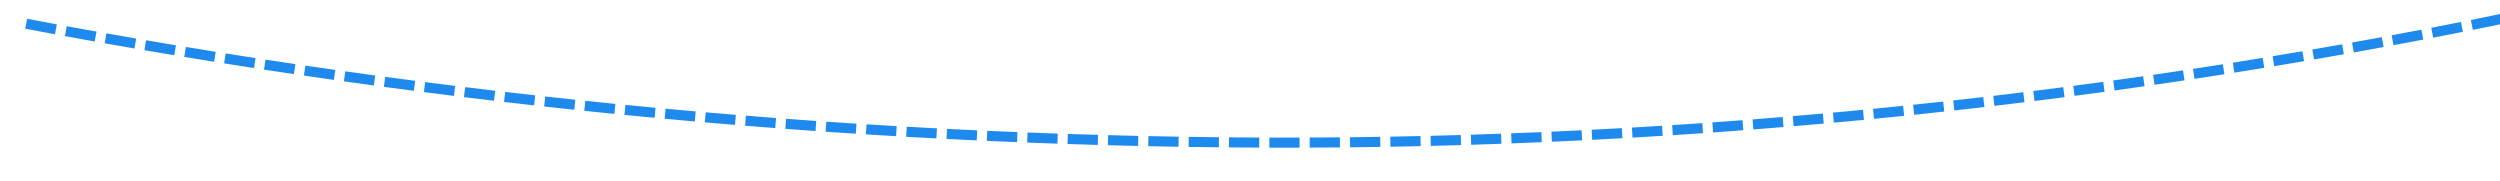 ﻿<?xml version="1.0" encoding="utf-8"?>
<svg version="1.1" xmlns:xlink="http://www.w3.org/1999/xlink" width="248px" height="18px" viewBox="868 722  248 18" xmlns="http://www.w3.org/2000/svg">
  <g transform="matrix(-0.839 -0.545 0.545 -0.839 1425.83 1884.35 )">
    <path d="M 1090.73 673.147  C 1091.651 672.759  1092.573 672.372  1093.495 671.988  L 1093.111 671.065  C 1092.187 671.45  1091.264 671.836  1090.342 672.225  L 1090.73 673.147  Z M 1087.052 674.711  C 1087.97 674.317  1088.889 673.925  1089.81 673.536  L 1089.42 672.615  C 1088.498 673.005  1087.578 673.397  1086.658 673.791  L 1087.052 674.711  Z M 1083.383 676.296  C 1084.299 675.897  1085.216 675.5  1086.134 675.105  L 1085.738 674.186  C 1084.819 674.582  1083.901 674.98  1082.983 675.379  L 1083.383 676.296  Z M 1079.723 677.904  C 1080.637 677.499  1081.551 677.097  1082.467 676.696  L 1082.066 675.78  C 1081.149 676.181  1080.233 676.584  1079.318 676.989  L 1079.723 677.904  Z M 1076.073 679.533  C 1076.984 679.123  1077.897 678.715  1078.81 678.309  L 1078.404 677.395  C 1077.489 677.802  1076.576 678.21  1075.663 678.621  L 1076.073 679.533  Z M 1072.433 681.184  C 1073.342 680.768  1074.252 680.355  1075.162 679.944  L 1074.751 679.032  C 1073.839 679.444  1072.927 679.858  1072.017 680.274  L 1072.433 681.184  Z M 1068.803 682.856  C 1069.709 682.435  1070.616 682.017  1071.525 681.6  L 1071.107 680.691  C 1070.198 681.108  1069.289 681.528  1068.382 681.949  L 1068.803 682.856  Z M 1065.182 684.55  C 1066.086 684.124  1066.991 683.7  1067.897 683.278  L 1067.474 682.371  C 1066.567 682.794  1065.661 683.219  1064.756 683.646  L 1065.182 684.55  Z M 1061.572 686.266  C 1062.474 685.834  1063.376 685.405  1064.279 684.977  L 1063.851 684.073  C 1062.947 684.501  1062.043 684.932  1061.14 685.364  L 1061.572 686.266  Z M 1057.972 688.003  C 1058.871 687.566  1059.771 687.131  1060.671 686.698  L 1060.238 685.797  C 1059.336 686.23  1058.435 686.666  1057.535 687.103  L 1057.972 688.003  Z M 1054.383 689.761  C 1055.279 689.319  1056.176 688.878  1057.074 688.44  L 1056.635 687.541  C 1055.736 687.98  1054.838 688.421  1053.94 688.864  L 1054.383 689.761  Z M 1050.804 691.54  C 1051.697 691.093  1052.592 690.647  1053.487 690.204  L 1053.043 689.308  C 1052.146 689.752  1051.251 690.198  1050.356 690.646  L 1050.804 691.54  Z M 1047.235 693.341  C 1048.126 692.888  1049.018 692.438  1049.911 691.989  L 1049.462 691.095  C 1048.567 691.545  1047.674 691.996  1046.782 692.45  L 1047.235 693.341  Z M 1043.678 695.163  C 1044.566 694.705  1045.455 694.249  1046.345 693.795  L 1045.891 692.904  C 1044.999 693.359  1044.109 693.816  1043.219 694.275  L 1043.678 695.163  Z M 1040.131 697.006  C 1041.016 696.543  1041.903 696.082  1042.79 695.622  L 1042.33 694.734  C 1041.442 695.194  1040.554 695.656  1039.667 696.12  L 1040.131 697.006  Z M 1036.595 698.871  C 1037.478 698.402  1038.362 697.935  1039.246 697.47  L 1038.781 696.585  C 1037.895 697.051  1037.01 697.518  1036.126 697.987  L 1036.595 698.871  Z M 1033.071 700.756  C 1033.951 700.282  1034.831 699.81  1035.713 699.34  L 1035.243 698.457  C 1034.36 698.928  1033.478 699.401  1032.597 699.875  L 1033.071 700.756  Z M 1029.558 702.662  C 1030.435 702.183  1031.313 701.705  1032.192 701.23  L 1031.716 700.351  C 1030.836 700.826  1029.956 701.304  1029.078 701.784  L 1029.558 702.662  Z M 1026.056 704.589  C 1026.93 704.104  1027.805 703.622  1028.681 703.141  L 1028.2 702.265  C 1027.323 702.746  1026.446 703.229  1025.571 703.714  L 1026.056 704.589  Z M 1022.565 706.536  C 1023.437 706.047  1024.309 705.559  1025.182 705.074  L 1024.696 704.2  C 1023.822 704.686  1022.948 705.174  1022.076 705.665  L 1022.565 706.536  Z M 1019.087 708.505  C 1019.955 708.01  1020.824 707.517  1021.695 707.026  L 1021.203 706.155  C 1020.332 706.647  1019.461 707.14  1018.592 707.636  L 1019.087 708.505  Z M 1015.62 710.494  C 1016.485 709.994  1017.351 709.496  1018.219 709  L 1017.722 708.132  C 1016.854 708.629  1015.986 709.127  1015.119 709.628  L 1015.62 710.494  Z M 1012.165 712.503  C 1013.027 711.998  1013.89 711.495  1014.755 710.994  L 1014.253 710.129  C 1013.388 710.631  1012.523 711.135  1011.659 711.64  L 1012.165 712.503  Z M 1008.722 714.533  C 1009.581 714.023  1010.441 713.515  1011.303 713.009  L 1010.796 712.147  C 1009.933 712.654  1009.072 713.163  1008.211 713.674  L 1008.722 714.533  Z M 1005.291 716.584  C 1006.147 716.069  1007.004 715.556  1007.863 715.044  L 1007.351 714.185  C 1006.491 714.697  1005.632 715.211  1004.775 715.727  L 1005.291 716.584  Z M 1001.872 718.655  C 1002.725 718.135  1003.579 717.616  1004.435 717.1  L 1003.918 716.244  C 1003.061 716.761  1002.206 717.28  1001.351 717.801  L 1001.872 718.655  Z M 998.466 720.746  C 999.316 720.221  1000.167 719.697  1001.019 719.176  L 1000.497 718.323  C 999.644 718.845  998.791 719.369  997.94 719.895  L 998.466 720.746  Z M 995.072 722.857  C 995.919 722.327  996.767 721.799  997.616 721.272  L 997.089 720.422  C 996.238 720.95  995.389 721.479  994.541 722.01  L 995.072 722.857  Z M 991.69 724.989  C 992.534 724.454  993.379 723.92  994.225 723.388  L 993.693 722.542  C 992.846 723.074  992 723.608  991.155 724.145  L 991.69 724.989  Z M 988.322 727.141  C 989.162 726.6  990.004 726.062  990.847 725.525  L 990.31 724.681  C 989.466 725.219  988.623 725.758  987.781 726.299  L 988.322 727.141  Z M 984.969 729.315  C 985.805 728.768  986.643 728.224  987.482 727.682  L 986.94 726.842  C 986.099 727.385  985.26 727.93  984.422 728.478  L 984.969 729.315  Z M 981.63 731.512  C 982.463 730.96  983.297 730.41  984.133 729.862  L 983.584 729.026  C 982.747 729.574  981.912 730.125  981.078 730.678  L 981.63 731.512  Z M 978.306 733.731  C 979.135 733.173  979.966 732.618  980.798 732.064  L 980.244 731.232  C 979.411 731.786  978.579 732.343  977.748 732.901  L 978.306 733.731  Z M 974.997 735.972  C 975.822 735.409  976.649 734.848  977.477 734.289  L 976.918 733.46  C 976.088 734.02  975.26 734.582  974.434 735.146  L 974.997 735.972  Z M 971.703 738.235  C 972.525 737.667  973.348 737.1  974.172 736.536  L 973.607 735.711  C 972.781 736.276  971.957 736.844  971.134 737.413  L 971.703 738.235  Z M 968.424 740.521  C 969.242 739.947  970.061 739.375  970.882 738.805  L 970.311 737.983  C 969.489 738.554  968.669 739.127  967.85 739.702  L 968.424 740.521  Z M 965.16 742.828  C 965.974 742.248  966.79 741.671  967.607 741.095  L 967.031 740.278  C 966.213 740.854  965.396 741.432  964.581 742.013  L 965.16 742.828  Z M 961.912 745.156  C 962.722 744.571  963.534 743.989  964.347 743.408  L 963.766 742.594  C 962.951 743.176  962.138 743.76  961.327 744.345  L 961.912 745.156  Z M 958.68 747.507  C 959.486 746.916  960.294 746.328  961.103 745.742  L 960.516 744.932  C 959.706 745.519  958.896 746.108  958.089 746.7  L 958.68 747.507  Z M 955.463 749.878  C 956.265 749.283  957.069 748.689  957.874 748.097  L 957.282 747.292  C 956.475 747.884  955.67 748.479  954.867 749.075  L 955.463 749.878  Z M 952.262 752.271  C 953.06 751.67  953.86 751.071  954.661 750.475  L 954.064 749.673  C 953.261 750.271  952.46 750.871  951.66 751.472  L 952.262 752.271  Z M 949.077 754.686  C 949.871 754.08  950.667 753.475  951.464 752.873  L 950.861 752.075  C 950.063 752.678  949.266 753.284  948.47 753.891  L 949.077 754.686  Z M 945.908 757.121  C 946.698 756.51  947.49 755.9  948.283 755.293  L 947.675 754.499  C 946.881 755.107  946.088 755.718  945.296 756.331  L 945.908 757.121  Z M 942.756 759.578  C 943.542 758.961  944.329 758.346  945.119 757.734  L 944.505 756.944  C 943.715 757.558  942.926 758.173  942.138 758.791  L 942.756 759.578  Z M 939.62 762.056  C 940.402 761.434  941.185 760.814  941.97 760.195  L 941.352 759.41  C 940.565 760.029  939.78 760.65  938.997 761.273  L 939.62 762.056  Z M 936.5 764.554  C 937.278 763.927  938.057 763.302  938.838 762.678  L 938.214 761.897  C 937.432 762.521  936.652 763.147  935.872 763.776  L 936.5 764.554  Z M 933.397 767.073  C 934.171 766.441  934.946 765.81  935.723 765.182  L 935.094 764.405  C 934.316 765.034  933.539 765.666  932.764 766.299  L 933.397 767.073  Z M 930.312 769.613  C 931.081 768.976  931.852 768.34  932.624 767.706  L 931.99 766.933  C 931.216 767.568  930.444 768.204  929.673 768.843  L 930.312 769.613  Z M 927.243 772.173  C 928.008 771.531  928.774 770.89  929.543 770.251  L 928.903 769.482  C 928.134 770.122  927.366 770.764  926.599 771.408  L 927.243 772.173  Z M 924.191 774.754  C 924.952 774.106  925.714 773.46  926.478 772.817  L 925.834 772.052  C 925.068 772.697  924.305 773.344  923.543 773.993  L 924.191 774.754  Z M 921.156 777.355  C 921.913 776.702  922.671 776.051  923.431 775.402  L 922.781 774.642  C 922.02 775.292  921.261 775.944  920.503 776.598  L 921.156 777.355  Z M 918.139 779.976  C 918.891 779.318  919.645 778.662  920.4 778.008  L 919.746 777.252  C 918.989 777.908  918.234 778.565  917.481 779.223  L 918.139 779.976  Z M 915.14 782.617  C 915.887 781.955  916.637 781.294  917.388 780.635  L 916.728 779.883  C 915.976 780.543  915.225 781.205  914.476 781.869  L 915.14 782.617  Z M 912.158 785.278  C 912.901 784.611  913.646 783.945  914.392 783.281  L 913.728 782.534  C 912.98 783.199  912.234 783.866  911.489 784.535  L 912.158 785.278  Z M 909.194 787.959  C 909.932 787.287  910.673 786.616  911.415 785.947  L 910.745 785.204  C 910.002 785.874  909.26 786.546  908.52 787.22  L 909.194 787.959  Z M 906.247 790.66  C 906.982 789.982  907.718 789.307  908.455 788.633  L 907.781 787.894  C 907.042 788.569  906.305 789.246  905.569 789.925  L 906.247 790.66  Z M 903.319 793.38  C 904.049 792.698  904.781 792.017  905.514 791.338  L 904.834 790.604  C 904.1 791.284  903.367 791.966  902.636 792.65  L 903.319 793.38  Z M 900.409 796.12  C 901.135 795.432  901.861 794.747  902.59 794.063  L 901.906 793.334  C 901.176 794.019  900.448 794.705  899.721 795.394  L 900.409 796.12  Z M 897.518 798.879  C 898.238 798.187  898.961 797.496  899.685 796.808  L 898.996 796.083  C 898.27 796.773  897.547 797.464  896.825 798.158  L 897.518 798.879  Z M 894.645 801.657  C 894.713 801.591  894.781 801.524  894.849 801.458  C 895.497 800.828  896.147 800.199  896.798 799.571  L 896.104 798.851  C 895.452 799.48  894.801 800.11  894.151 800.742  C 894.083 800.808  894.015 800.874  893.947 800.941  L 894.645 801.657  Z M 891.793 804.457  C 892.504 803.754  893.216 803.054  893.93 802.355  L 893.231 801.64  C 892.516 802.34  891.802 803.042  891.09 803.746  L 891.793 804.457  Z M 888.96 807.276  C 889.666 806.569  890.374 805.863  891.083 805.16  L 890.379 804.45  C 889.669 805.155  888.96 805.861  888.253 806.569  L 888.96 807.276  Z M 886.146 810.114  C 886.847 809.402  887.55 808.692  888.255 807.984  L 887.546 807.278  C 886.84 807.988  886.136 808.699  885.434 809.412  L 886.146 810.114  Z M 883.351 812.97  C 884.047 812.254  884.745 811.539  885.445 810.826  L 884.732 810.126  C 884.031 810.84  883.331 811.556  882.634 812.273  L 883.351 812.97  Z M 880.575 815.845  C 881.266 815.124  881.96 814.405  882.655 813.687  L 881.937 812.992  C 881.24 813.71  880.546 814.431  879.853 815.153  L 880.575 815.845  Z M 877.818 818.739  C 878.504 818.013  879.193 817.289  879.884 816.567  L 879.161 815.876  C 878.469 816.599  877.779 817.325  877.091 818.052  L 877.818 818.739  Z M 875.08 821.651  C 875.762 820.921  876.446 820.192  877.131 819.465  L 876.404 818.779  C 875.717 819.507  875.032 820.237  874.349 820.968  L 875.08 821.651  Z M 872.362 824.581  C 873.039 823.846  873.718 823.113  874.399 822.382  L 873.667 821.7  C 872.985 822.433  872.305 823.167  871.627 823.903  L 872.362 824.581  Z M 869.663 827.529  C 870.336 826.79  871.01 826.052  871.685 825.316  L 870.949 824.64  C 870.272 825.377  869.597 826.116  868.924 826.856  L 869.663 827.529  Z M 866.985 830.495  C 867.652 829.751  868.321 829.009  868.992 828.269  L 868.251 827.597  C 867.579 828.339  866.909 829.082  866.24 829.827  L 866.985 830.495  Z M 864.326 833.479  C 864.988 832.73  865.652 831.984  866.318 831.239  L 865.572 830.573  C 864.905 831.319  864.24 832.066  863.577 832.816  L 864.326 833.479  Z M 861.686 836.48  C 862.344 835.727  863.003 834.977  863.664 834.227  L 862.914 833.566  C 862.252 834.316  861.592 835.068  860.933 835.822  L 861.686 836.48  Z M 859.067 839.499  C 859.72 838.742  860.374 837.987  861.03 837.233  L 860.276 836.577  C 859.618 837.331  858.963 838.088  858.31 838.846  L 859.067 839.499  Z M 856.469 842.535  C 857.116 841.774  857.765 841.014  858.416 840.256  L 857.657 839.605  C 857.005 840.364  856.355 841.125  855.707 841.888  L 856.469 842.535  Z M 853.89 845.589  C 854.532 844.823  855.176 844.059  855.822 843.297  L 855.059 842.651  C 854.412 843.414  853.767 844.179  853.124 844.946  L 853.89 845.589  Z M 851.332 848.66  C 851.969 847.89  852.608 847.122  853.249 846.355  L 852.481 845.714  C 851.839 846.482  851.199 847.251  850.561 848.022  L 851.332 848.66  Z M 848.794 851.747  C 849.426 850.973  850.06 850.201  850.696 849.43  L 849.924 848.794  C 849.287 849.566  848.652 850.34  848.02 851.115  L 848.794 851.747  Z M 846.277 854.852  C 846.904 854.074  847.532 853.297  848.163 852.522  L 847.387 851.891  C 846.756 852.667  846.126 853.445  845.498 854.225  L 846.277 854.852  Z M 843.781 857.973  C 844.402 857.191  845.026 856.41  845.651 855.631  L 844.871 855.005  C 844.245 855.785  843.62 856.567  842.998 857.351  L 843.781 857.973  Z M 841.306 861.111  C 841.922 860.324  842.54 859.539  843.16 858.756  L 842.376 858.135  C 841.755 858.92  841.136 859.706  840.518 860.494  L 841.306 861.111  Z M 838.851 864.265  C 839.462 863.474  840.075 862.685  840.69 861.898  L 839.902 861.282  C 839.286 862.071  838.672 862.862  838.06 863.654  L 838.851 864.265  Z M 836.418 867.435  C 837.023 866.641  837.631 865.848  838.241 865.056  L 837.449 864.446  C 836.838 865.239  836.229 866.033  835.622 866.829  L 836.418 867.435  Z M 834.006 870.622  C 834.606 869.823  835.208 869.026  835.813 868.231  L 835.016 867.626  C 834.411 868.423  833.808 869.221  833.206 870.021  L 834.006 870.622  Z M 831.615 873.825  C 832.21 873.022  832.807 872.221  833.406 871.421  L 832.606 870.822  C 832.005 871.623  831.407 872.425  830.811 873.229  L 831.615 873.825  Z M 829.245 877.043  C 829.835 876.237  830.427 875.432  831.02 874.628  L 830.216 874.034  C 829.621 874.839  829.029 875.645  828.438 876.453  L 829.245 877.043  Z M 826.897 880.277  C 827.481 879.467  828.068 878.658  828.656 877.85  L 827.848 877.262  C 827.259 878.07  826.671 878.881  826.086 879.693  L 826.897 880.277  Z M 824.571 883.527  C 825.15 882.713  825.731 881.9  826.314 881.088  L 825.501 880.505  C 824.917 881.318  824.336 882.132  823.756 882.948  L 824.571 883.527  Z M 822.266 886.793  C 822.84 885.974  823.415 885.158  823.993 884.342  L 823.177 883.764  C 822.598 884.581  822.022 885.399  821.447 886.219  L 822.266 886.793  Z M 819.983 890.073  C 820.551 889.251  821.121 888.43  821.693 887.611  L 820.873 887.039  C 820.3 887.859  819.729 888.681  819.161 889.505  L 819.983 890.073  Z M 817.723 893.369  C 817.953 893.031  818.183 892.694  818.413 892.357  C 818.746 891.869  819.081 891.382  819.416 890.896  L 818.592 890.328  C 818.257 890.816  817.922 891.304  817.587 891.793  C 817.357 892.13  817.126 892.468  816.896 892.806  L 817.723 893.369  Z M 815.484 896.68  C 816.042 895.851  816.601 895.022  817.162 894.195  L 816.334 893.634  C 815.772 894.462  815.212 895.292  814.654 896.123  L 815.484 896.68  Z M 813.266 900.005  C 813.818 899.172  814.372 898.34  814.928 897.51  L 814.097 896.954  C 813.54 897.785  812.985 898.618  812.432 899.452  L 813.266 900.005  Z M 811.066 903.342  C 811.614 902.506  812.163 901.672  812.714 900.838  L 811.88 900.287  C 811.328 901.121  810.778 901.957  810.23 902.795  L 811.066 903.342  Z M 808.887 906.693  C 809.43 905.854  809.974 905.016  810.52 904.179  L 809.682 903.632  C 809.135 904.471  808.59 905.31  808.047 906.15  L 808.887 906.693  Z M 806.728 910.057  C 807.265 909.214  807.804 908.373  808.346 907.533  L 807.505 906.991  C 806.963 907.833  806.423 908.675  805.885 909.519  L 806.728 910.057  Z M 804.589 913.433  C 805.121 912.587  805.655 911.743  806.191 910.9  L 805.347 910.363  C 804.81 911.208  804.275 912.053  803.742 912.9  L 804.589 913.433  Z M 802.47 916.822  C 802.997 915.973  803.526 915.126  804.057 914.279  L 803.21 913.748  C 802.678 914.595  802.148 915.444  801.62 916.294  L 802.47 916.822  Z M 800.371 920.224  C 800.893 919.372  801.417 918.521  801.943 917.671  L 801.093 917.145  C 800.566 917.996  800.041 918.848  799.518 919.701  L 800.371 920.224  Z M 798.292 923.638  C 798.809 922.783  799.328 921.929  799.849 921.076  L 798.996 920.555  C 798.474 921.409  797.954 922.264  797.436 923.12  L 798.292 923.638  Z M 796.234 927.064  C 796.746 926.206  797.26 925.349  797.775 924.493  L 796.919 923.977  C 796.402 924.834  795.888 925.692  795.375 926.551  L 796.234 927.064  Z M 794.196 930.502  C 794.703 929.641  795.211 928.781  795.722 927.922  L 794.863 927.411  C 794.351 928.271  793.842 929.133  793.334 929.995  L 794.196 930.502  Z M 792.178 933.953  C 792.68 933.089  793.184 932.226  793.689 931.364  L 792.827 930.858  C 792.32 931.721  791.816 932.585  791.313 933.451  L 792.178 933.953  Z M 790.181 937.415  C 790.678 936.548  791.176 935.682  791.677 934.817  L 790.811 934.316  C 790.31 935.183  789.811 936.05  789.313 936.918  L 790.181 937.415  Z M 788.205 940.89  C 788.696 940.019  789.19 939.151  789.685 938.283  L 788.817 937.787  C 788.321 938.656  787.826 939.526  787.334 940.398  L 788.205 940.89  Z M 786.249 944.375  C 786.735 943.502  787.224 942.631  787.714 941.76  L 786.843 941.269  C 786.352 942.141  785.863 943.015  785.376 943.889  L 786.249 944.375  Z M 784.314 947.873  C 784.795 946.997  785.278 946.122  785.763 945.249  L 784.889 944.763  C 784.403 945.638  783.92 946.514  783.438 947.391  L 784.314 947.873  Z M 782.4 951.382  C 782.876 950.503  783.354 949.626  783.834 948.749  L 782.957 948.269  C 782.476 949.147  781.997 950.026  781.521 950.906  L 782.4 951.382  Z M 780.507 954.902  C 780.978 954.021  781.45 953.14  781.925 952.261  L 781.045 951.786  C 780.57 952.667  780.096 953.548  779.625 954.431  L 780.507 954.902  Z M 778.635 958.433  C 779.1 957.549  779.568 956.666  780.037 955.784  L 779.154 955.314  C 778.684 956.198  778.216 957.082  777.75 957.968  L 778.635 958.433  Z M 776.784 961.976  C 777.244 961.089  777.706 960.203  778.17 959.318  L 777.284 958.854  C 776.82 959.74  776.357 960.627  775.896 961.515  L 776.784 961.976  Z M 774.953 965.529  C 775.408 964.64  775.865 963.751  776.324 962.863  L 775.436 962.404  C 774.976 963.293  774.519 964.183  774.063 965.074  L 774.953 965.529  Z M 773.144 969.094  C 773.594 968.201  774.046 967.31  774.499 966.419  L 773.608 965.966  C 773.154 966.857  772.702 967.75  772.251 968.644  L 773.144 969.094  Z M 771.357 972.669  C 771.801 971.774  772.247 970.879  772.696 969.986  L 771.802 969.538  C 771.353 970.432  770.906 971.328  770.461 972.224  L 771.357 972.669  Z M 769.59 976.254  C 770.029 975.356  770.47 974.46  770.913 973.564  L 770.017 973.121  C 769.573 974.018  769.132 974.916  768.692 975.815  L 769.59 976.254  Z M 767.845 979.85  C 768.279 978.95  768.714 978.05  769.152 977.152  L 768.253 976.714  C 767.815 977.614  767.378 978.514  766.944 979.416  L 767.845 979.85  Z M 766.121 983.456  C 766.55 982.553  766.98 981.652  767.412 980.751  L 766.511 980.318  C 766.078 981.22  765.647 982.123  765.218 983.028  L 766.121 983.456  Z M 764.419 987.073  C 764.842 986.167  765.267 985.263  765.694 984.359  L 764.79 983.932  C 764.362 984.837  763.937 985.743  763.513 986.649  L 764.419 987.073  Z M 762.98 990.175  C 763.318 989.442  763.657 988.71  763.997 987.978  L 763.09 987.557  C 762.668 988.464  762.248 989.372  761.83 990.281  L 762.98 990.175  Z M 1094.418 671.605  C 1095.341 671.222  1096.265 670.841  1097.189 670.463  L 1096.811 669.537  C 1095.884 669.916  1094.959 670.298  1094.035 670.681  L 1094.418 671.605  Z M 755.616 986.902  L 758 1000  L 769.322 992.995  L 755.616 986.902  Z " fill-rule="nonzero" fill="#1f8aee" stroke="none" />
  </g>
</svg>